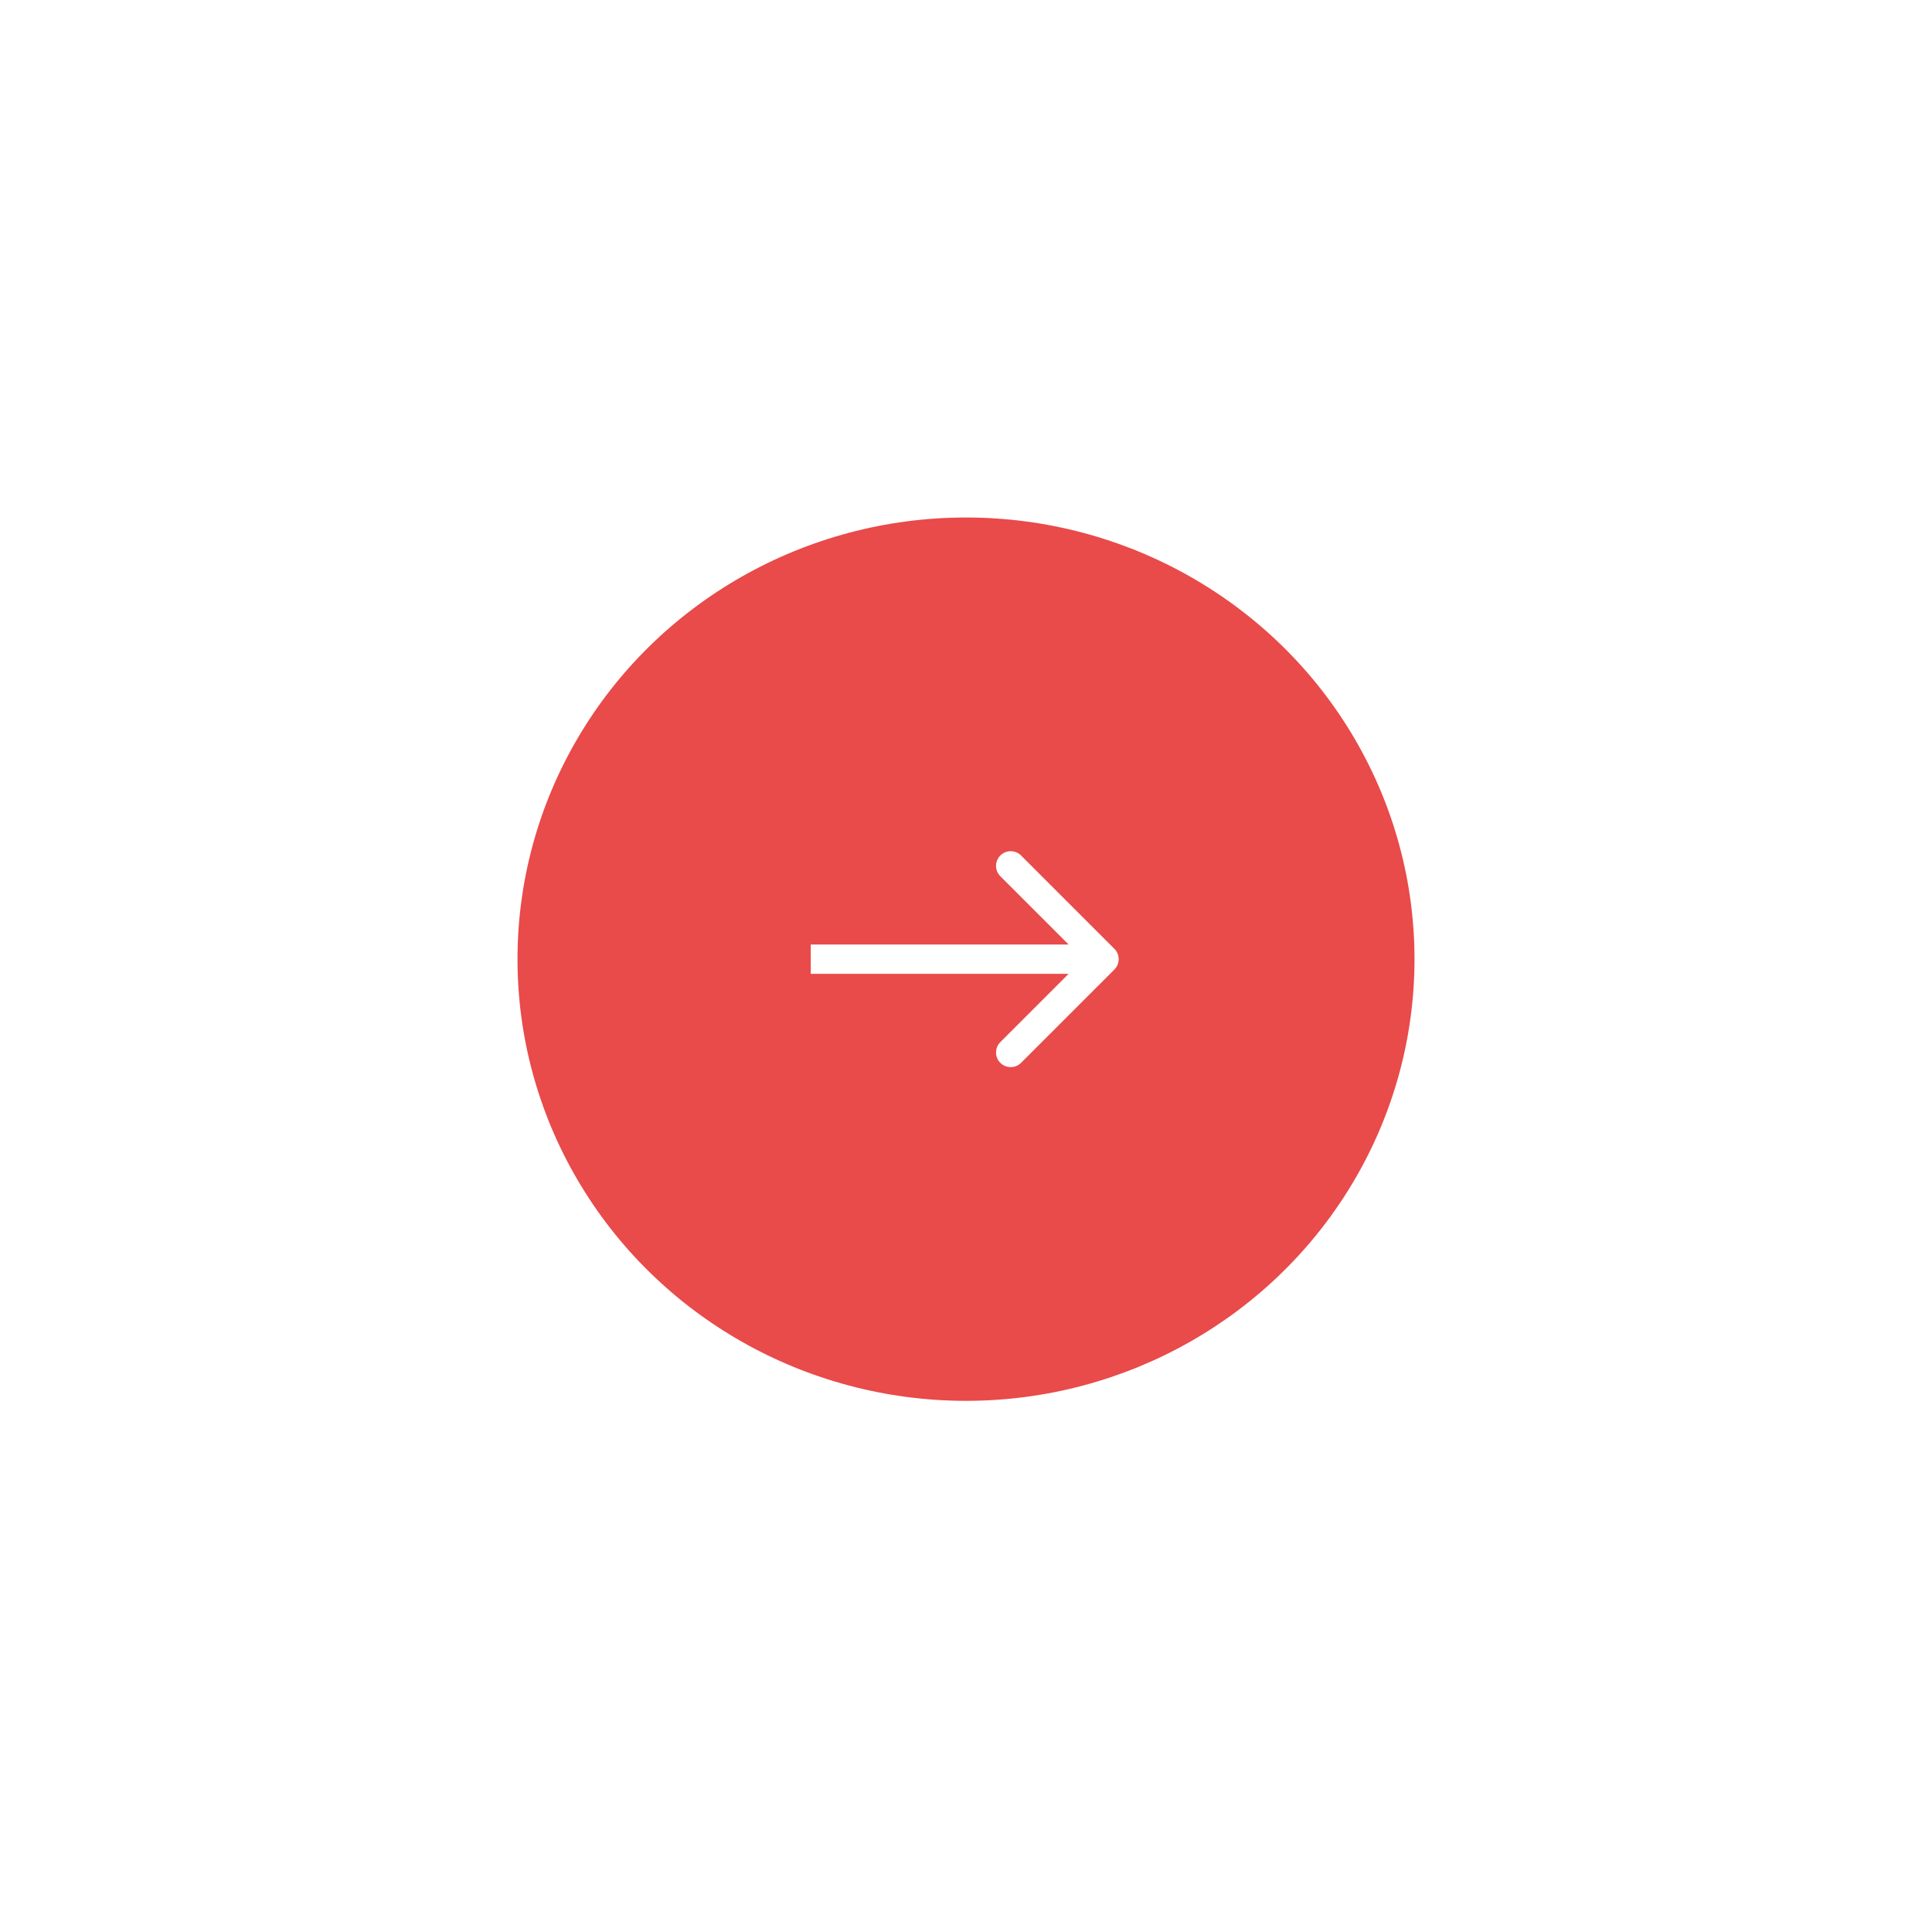 <svg width="112" height="112" viewBox="0 0 112 112" fill="none" xmlns="http://www.w3.org/2000/svg">
<g filter="url(#filter0_d)">
<ellipse cx="56" cy="55.604" rx="25.604" ry="26" transform="rotate(-90 56 55.604)" fill="#E94A4A"/>
</g>
<path d="M64.601 56.205C64.933 55.873 64.933 55.335 64.601 55.003L59.192 49.594C58.86 49.262 58.322 49.262 57.99 49.594C57.658 49.925 57.658 50.464 57.99 50.796L62.798 55.604L57.99 60.412C57.658 60.744 57.658 61.282 57.99 61.614C58.322 61.946 58.86 61.946 59.192 61.614L64.601 56.205ZM47 56.454H64V54.754H47V56.454Z" fill="white"/>
<defs>
<filter id="filter0_d" x="0" y="0" width="112" height="111.208" filterUnits="userSpaceOnUse" color-interpolation-filters="sRGB">
<feFlood flood-opacity="0" result="BackgroundImageFix"/>
<feColorMatrix in="SourceAlpha" type="matrix" values="0 0 0 0 0 0 0 0 0 0 0 0 0 0 0 0 0 0 127 0"/>
<feOffset/>
<feGaussianBlur stdDeviation="15"/>
<feColorMatrix type="matrix" values="0 0 0 0 0.85 0 0 0 0 0.181 0 0 0 0 0.181 0 0 0 0.5 0"/>
<feBlend mode="normal" in2="BackgroundImageFix" result="effect1_dropShadow"/>
<feBlend mode="normal" in="SourceGraphic" in2="effect1_dropShadow" result="shape"/>
</filter>
</defs>
</svg>
